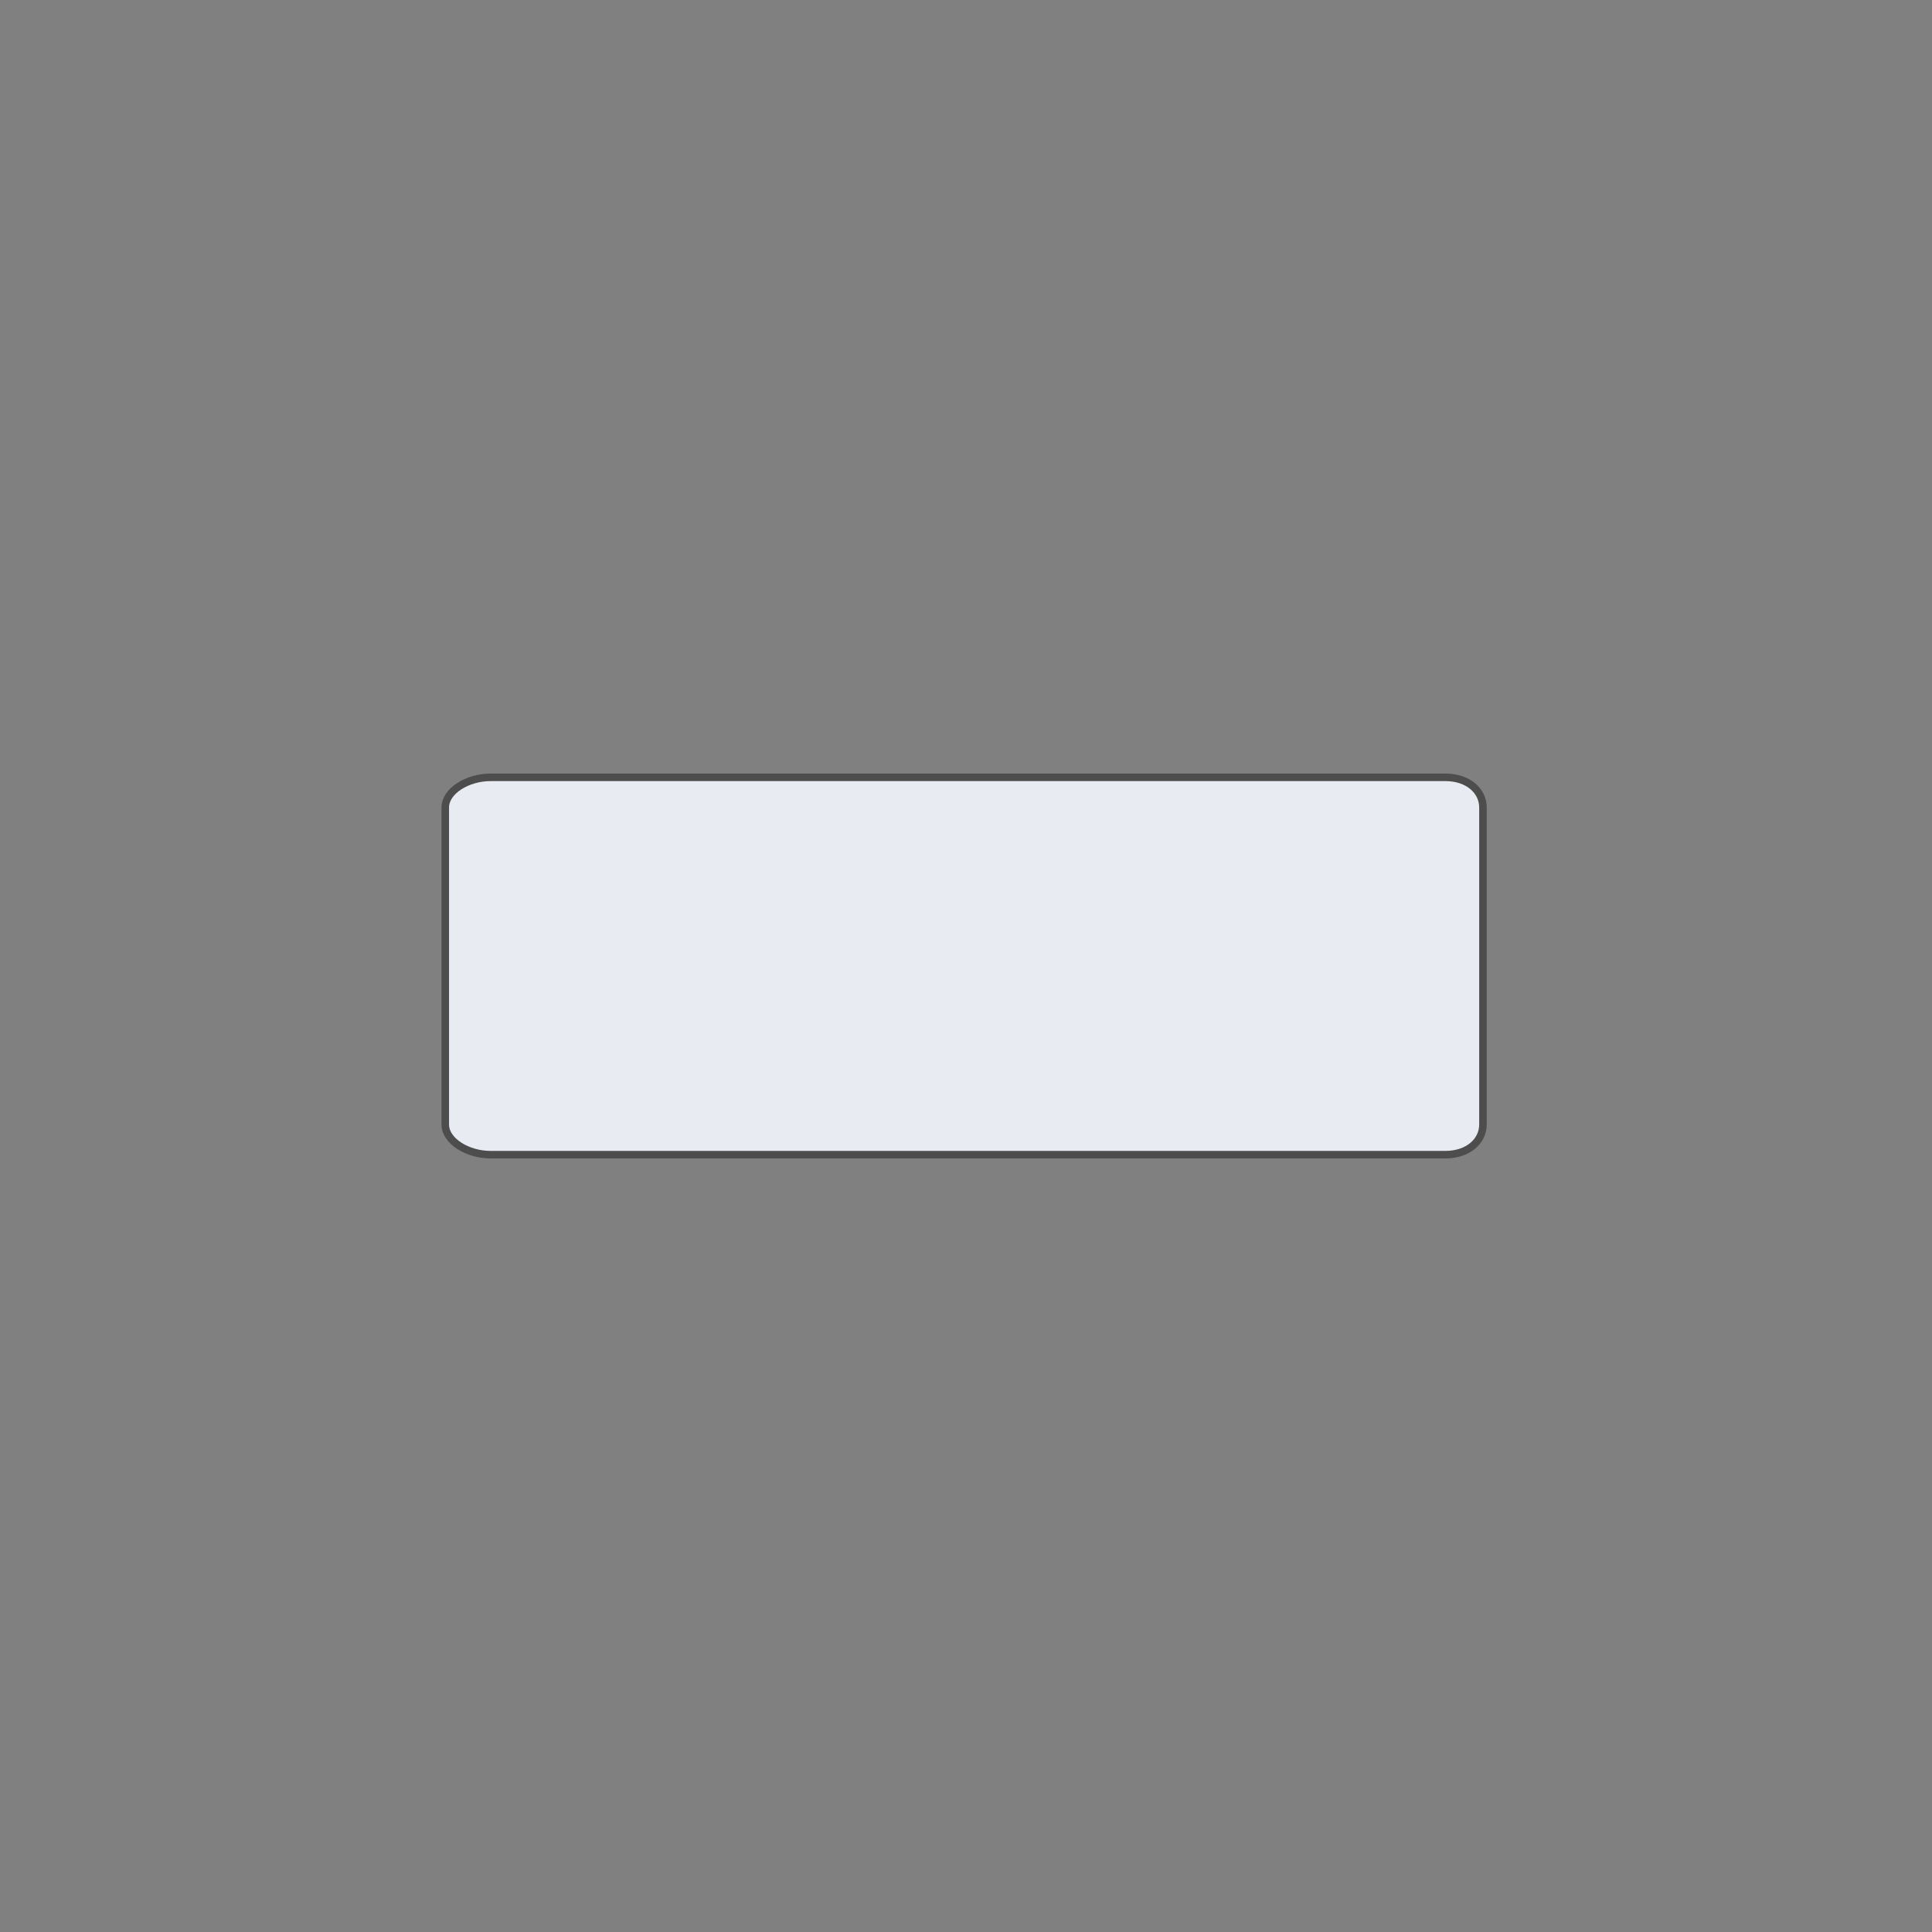 <?xml version="1.0" encoding="utf-8"?>
<!-- Generator: Adobe Illustrator 17.0.0, SVG Export Plug-In . SVG Version: 6.00 Build 0)  -->
<!DOCTYPE svg PUBLIC "-//W3C//DTD SVG 1.1//EN" "http://www.w3.org/Graphics/SVG/1.1/DTD/svg11.dtd">
<svg version="1.1" id="Layer_1" xmlns="http://www.w3.org/2000/svg" xmlns:xlink="http://www.w3.org/1999/xlink" x="0px" y="0px"
	 width="512px" height="512px" viewBox="0 0 512 512" enable-background="new 0 0 512 512" xml:space="preserve">
<rect x="0" y="0" width="512" height="512" fill="#808080" stroke="none"/>
<path fill="#E8EBF1" stroke="#4D4D4D" stroke-width="2" stroke-miterlimit="10" d="M393,298c0,4.418-3.917,8-9.992,8H130
	c-6.075,0-12-3.582-12-8v-84c0-4.418,5.925-8,12-8h253.008c6.075,0,9.992,3.582,9.992,8V298z"/>
</svg>
